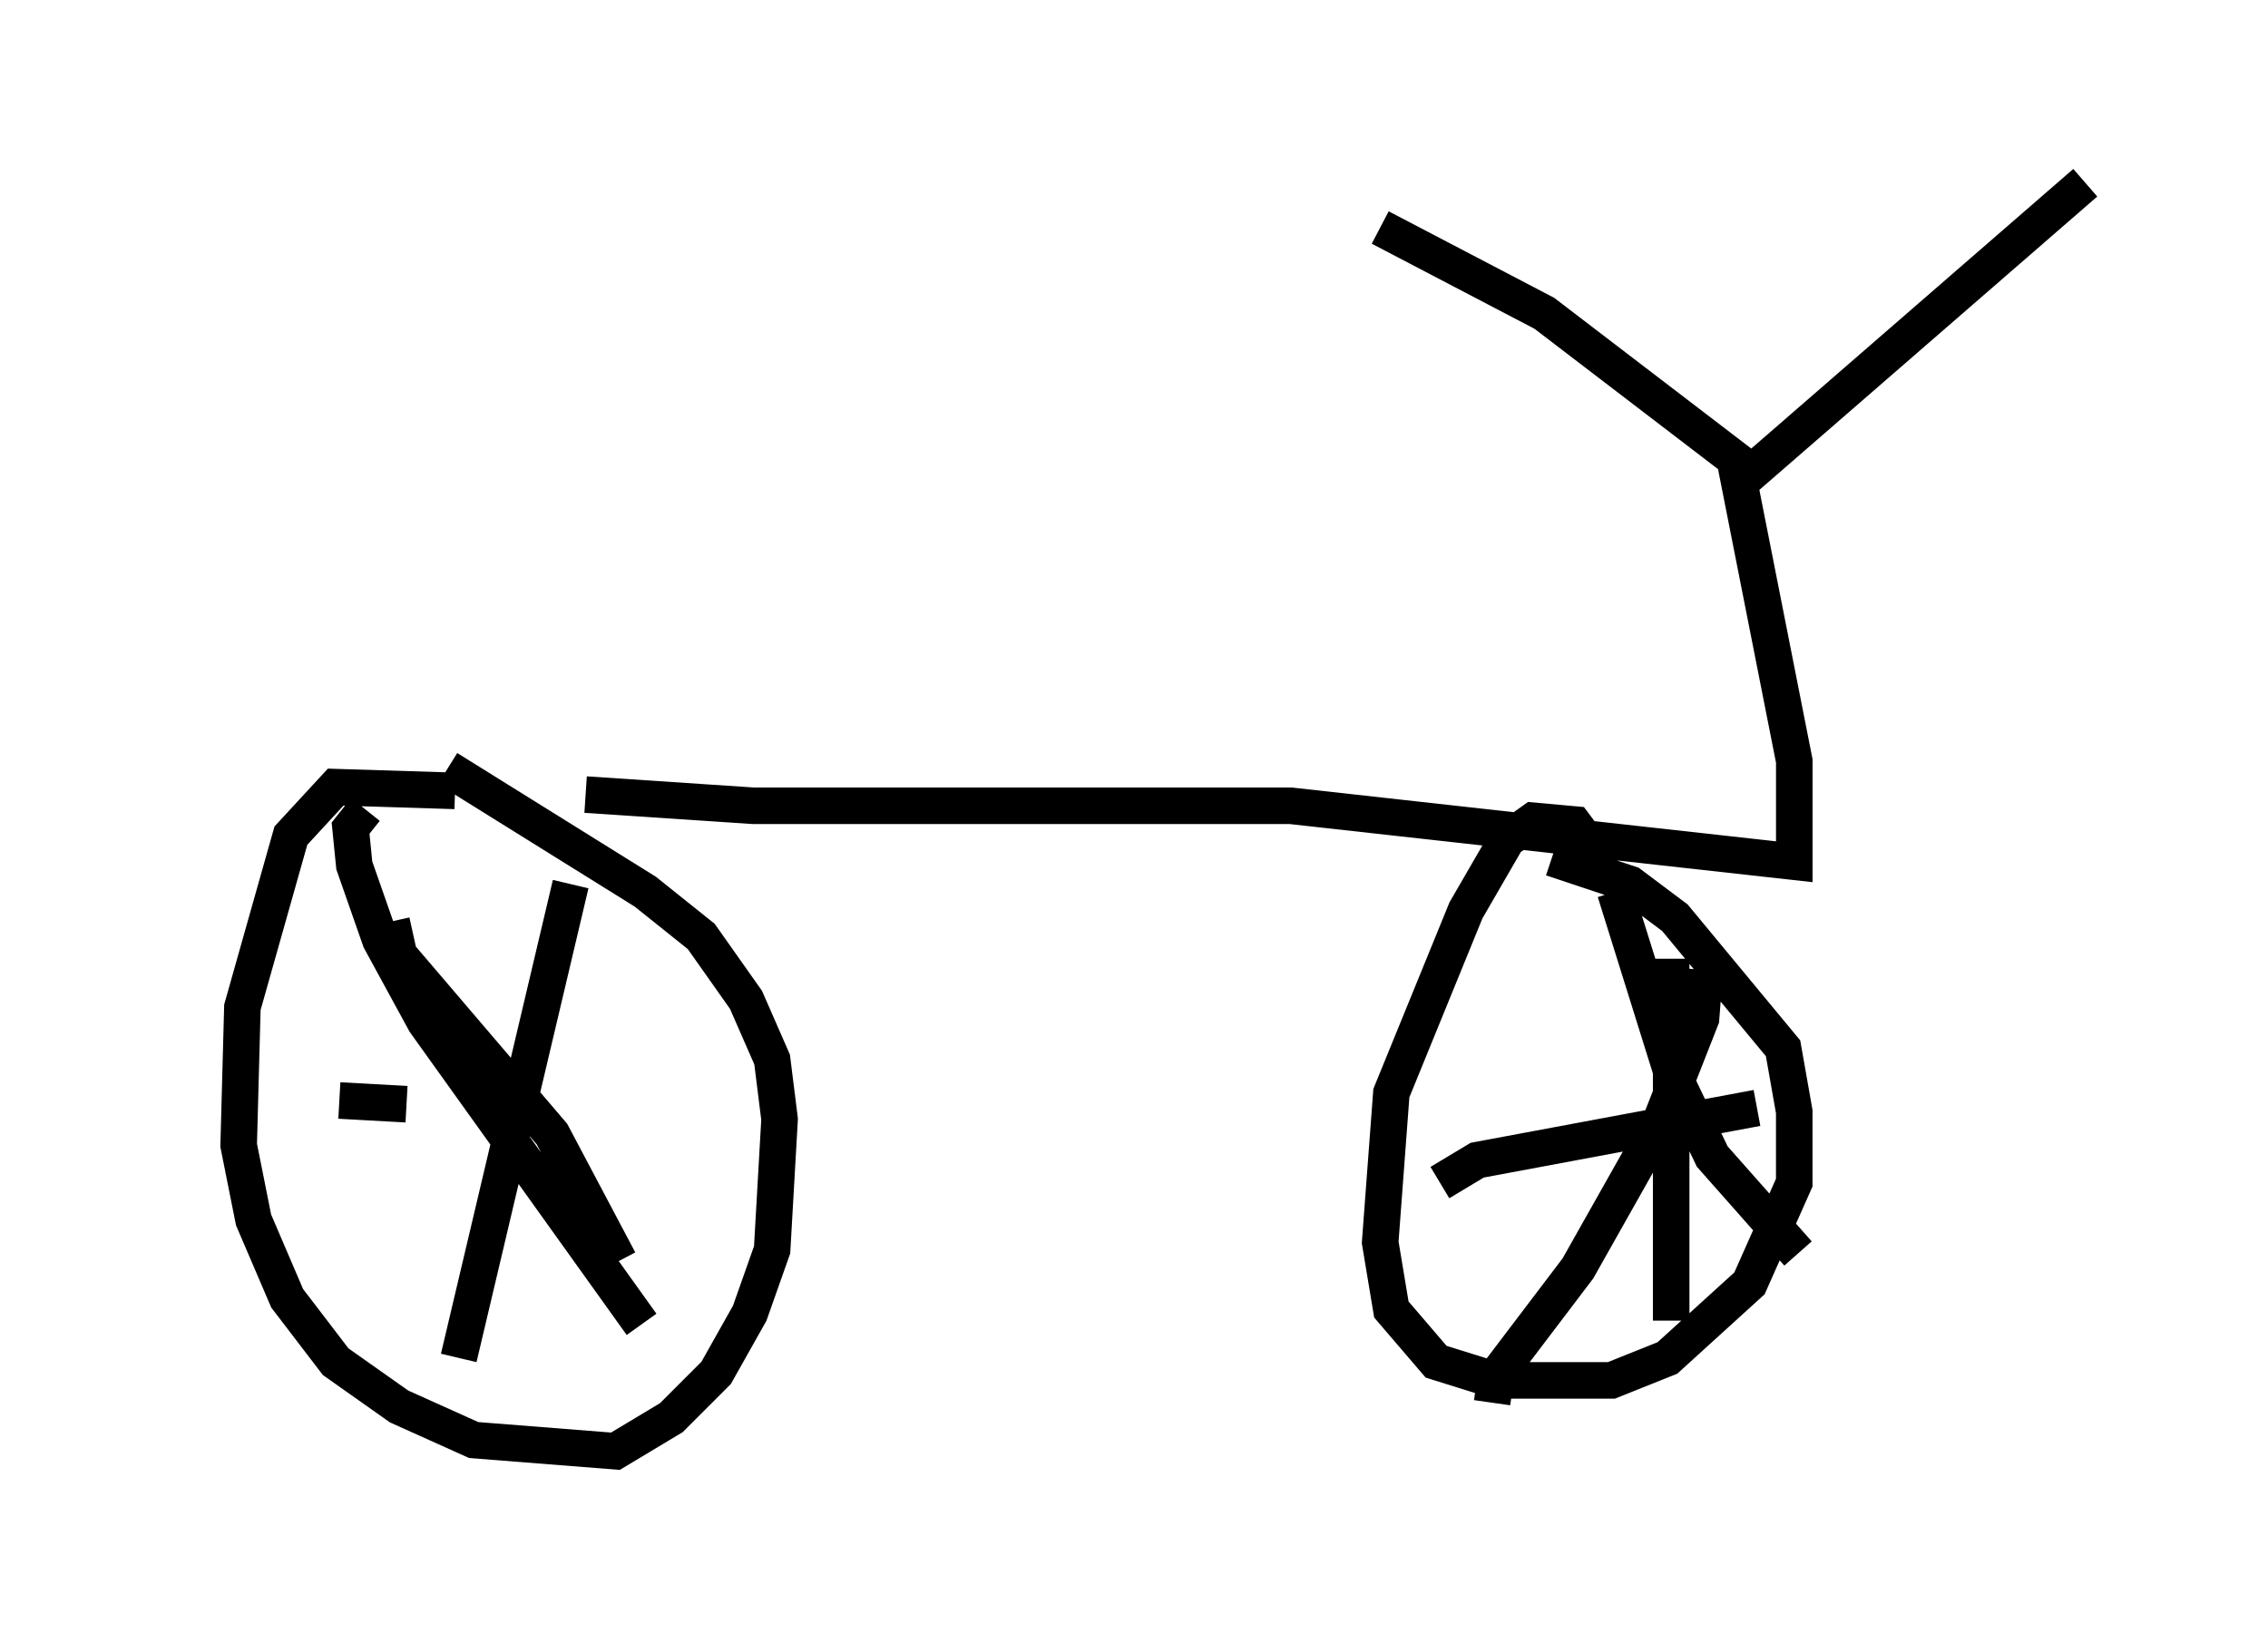 <?xml version="1.0" encoding="utf-8" ?>
<svg baseProfile="full" height="44.709" version="1.1" width="62.063" xmlns="http://www.w3.org/2000/svg" xmlns:ev="http://www.w3.org/2001/xml-events" xmlns:xlink="http://www.w3.org/1999/xlink"><defs /><rect fill="white" height="44.709" width="62.063" x="0" y="0" /><path d="M5, 20.109 m11.025, 1.633 l4.594, 0.306 14.7, 0.0 l13.781, 1.531 0.0, -2.756 l-1.633, -8.269 -5.206, -3.981 l-4.492, -2.348 m10.004, 6.84 l9.29, -8.065 m-44.611, 16.64 l-3.267, -0.102 -1.225, 1.327 l-1.327, 4.696 -0.102, 3.777 l0.408, 2.042 0.919, 2.144 l1.327, 1.735 1.735, 1.225 l2.042, 0.919 3.879, 0.306 l1.531, -0.919 1.225, -1.225 l0.919, -1.633 0.613, -1.735 l0.204, -3.573 -0.204, -1.633 l-0.715, -1.633 -1.225, -1.735 l-1.531, -1.225 -5.41, -3.369 m31.442, 2.348 l-0.613, -0.817 -1.123, -0.102 l-0.715, 0.51 -1.123, 1.94 l-2.042, 5.002 -0.306, 4.083 l0.306, 1.838 1.225, 1.429 l1.633, 0.51 3.165, 0.0 l1.531, -0.613 2.246, -2.042 l1.225, -2.756 0.0, -1.94 l-0.306, -1.735 -2.96, -3.573 l-1.225, -0.919 -2.144, -0.715 m-1.633, 14.904 l0.102, -0.715 2.246, -2.96 l2.246, -3.981 1.123, -2.858 l0.102, -1.327 m-2.45, -2.144 l1.531, 4.9 1.123, 2.348 l2.348, 2.654 m-3.471, -8.065 l0.0, 9.902 m-6.329, -3.777 l1.021, -0.613 7.656, -1.429 m-38.078, -8.167 l-0.408, 0.51 0.102, 1.021 l0.715, 2.042 1.225, 2.246 l5.921, 8.269 m-1.94, -12.046 l-3.063, 12.965 m-1.838, -11.944 l0.204, 0.919 4.185, 4.9 l1.838, 3.471 m-7.656, -4.39 l1.838, 0.102 " fill="none" stroke="black" stroke-width="1" /></svg>